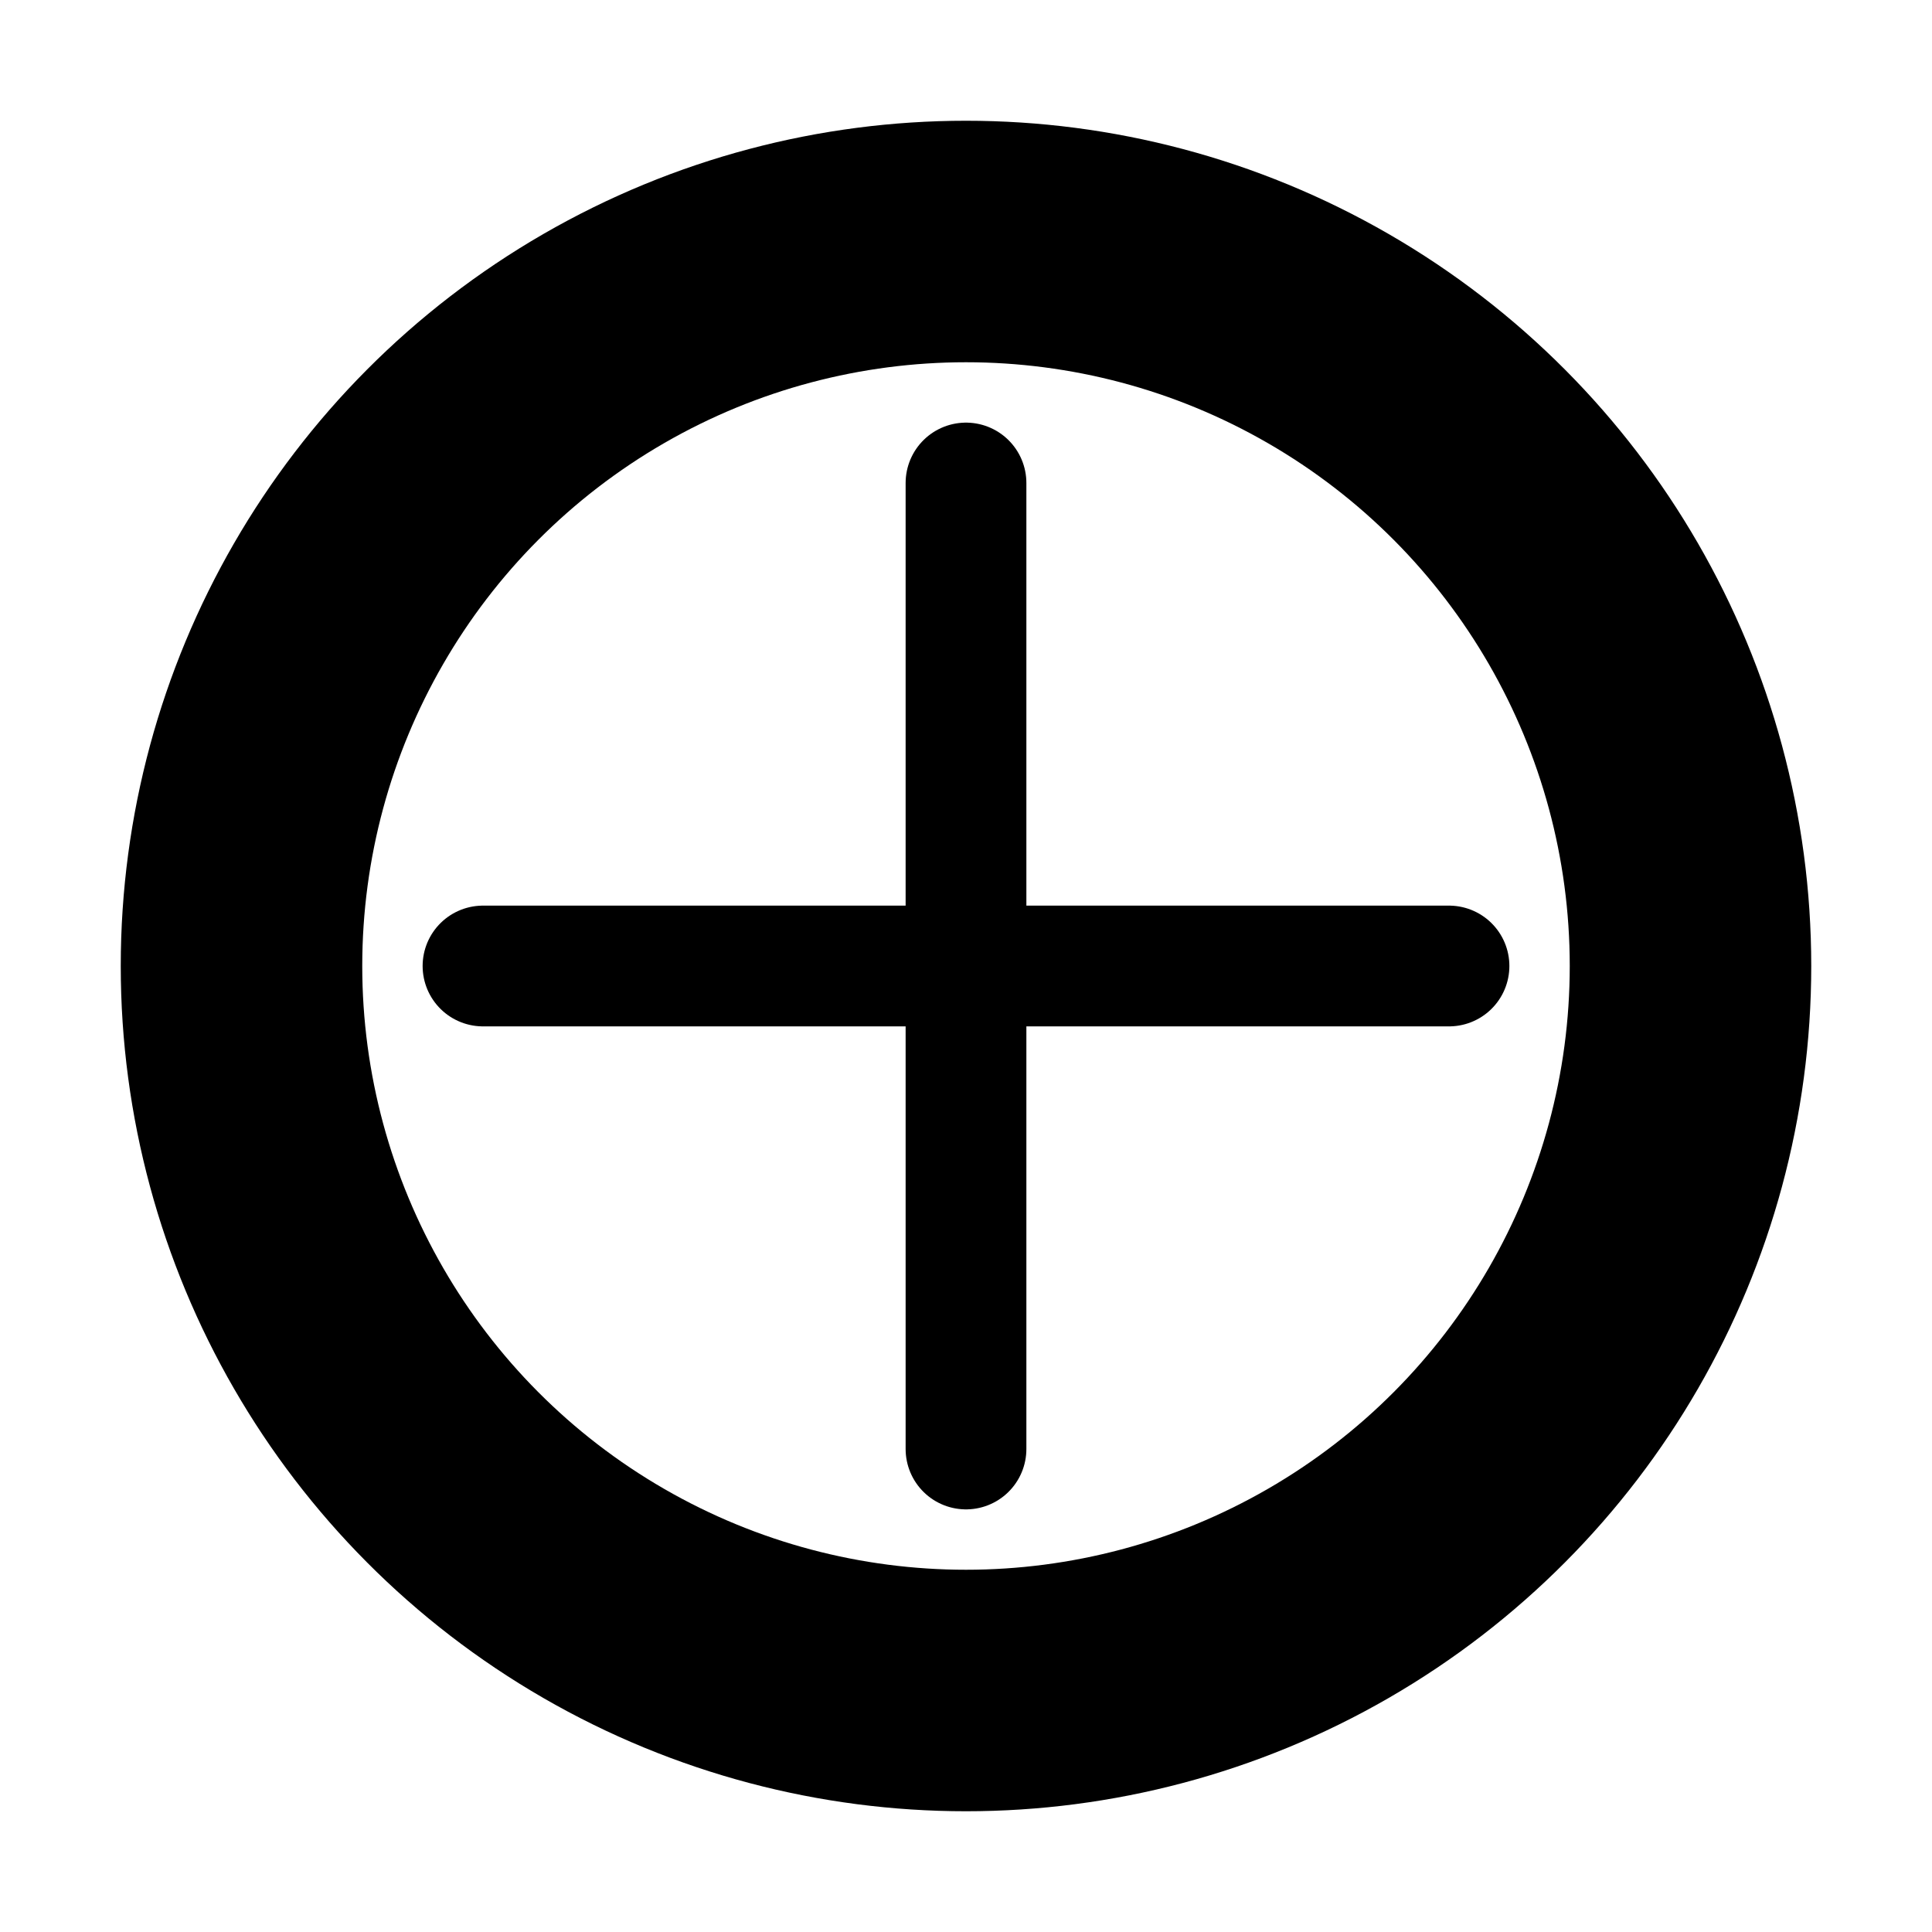 <?xml version="1.0" encoding="UTF-8"?>
<svg xmlns="http://www.w3.org/2000/svg" width="24" height="24" viewBox="0 0 24 24" fill="none" stroke="currentColor" stroke-linecap="round" stroke-linejoin="round">
  <!-- Scope-style design: Circle with cross in center -->
  <!-- Outer circle with thick stroke -->
  <circle cx="12" cy="12" r="9" stroke-width="3" fill="none"/>
  
  <!-- Cross in center with thinner stroke -->
  <line x1="12" y1="6" x2="12" y2="18" stroke-width="1.5"/>
  <line x1="6" y1="12" x2="18" y2="12" stroke-width="1.5"/>
</svg>